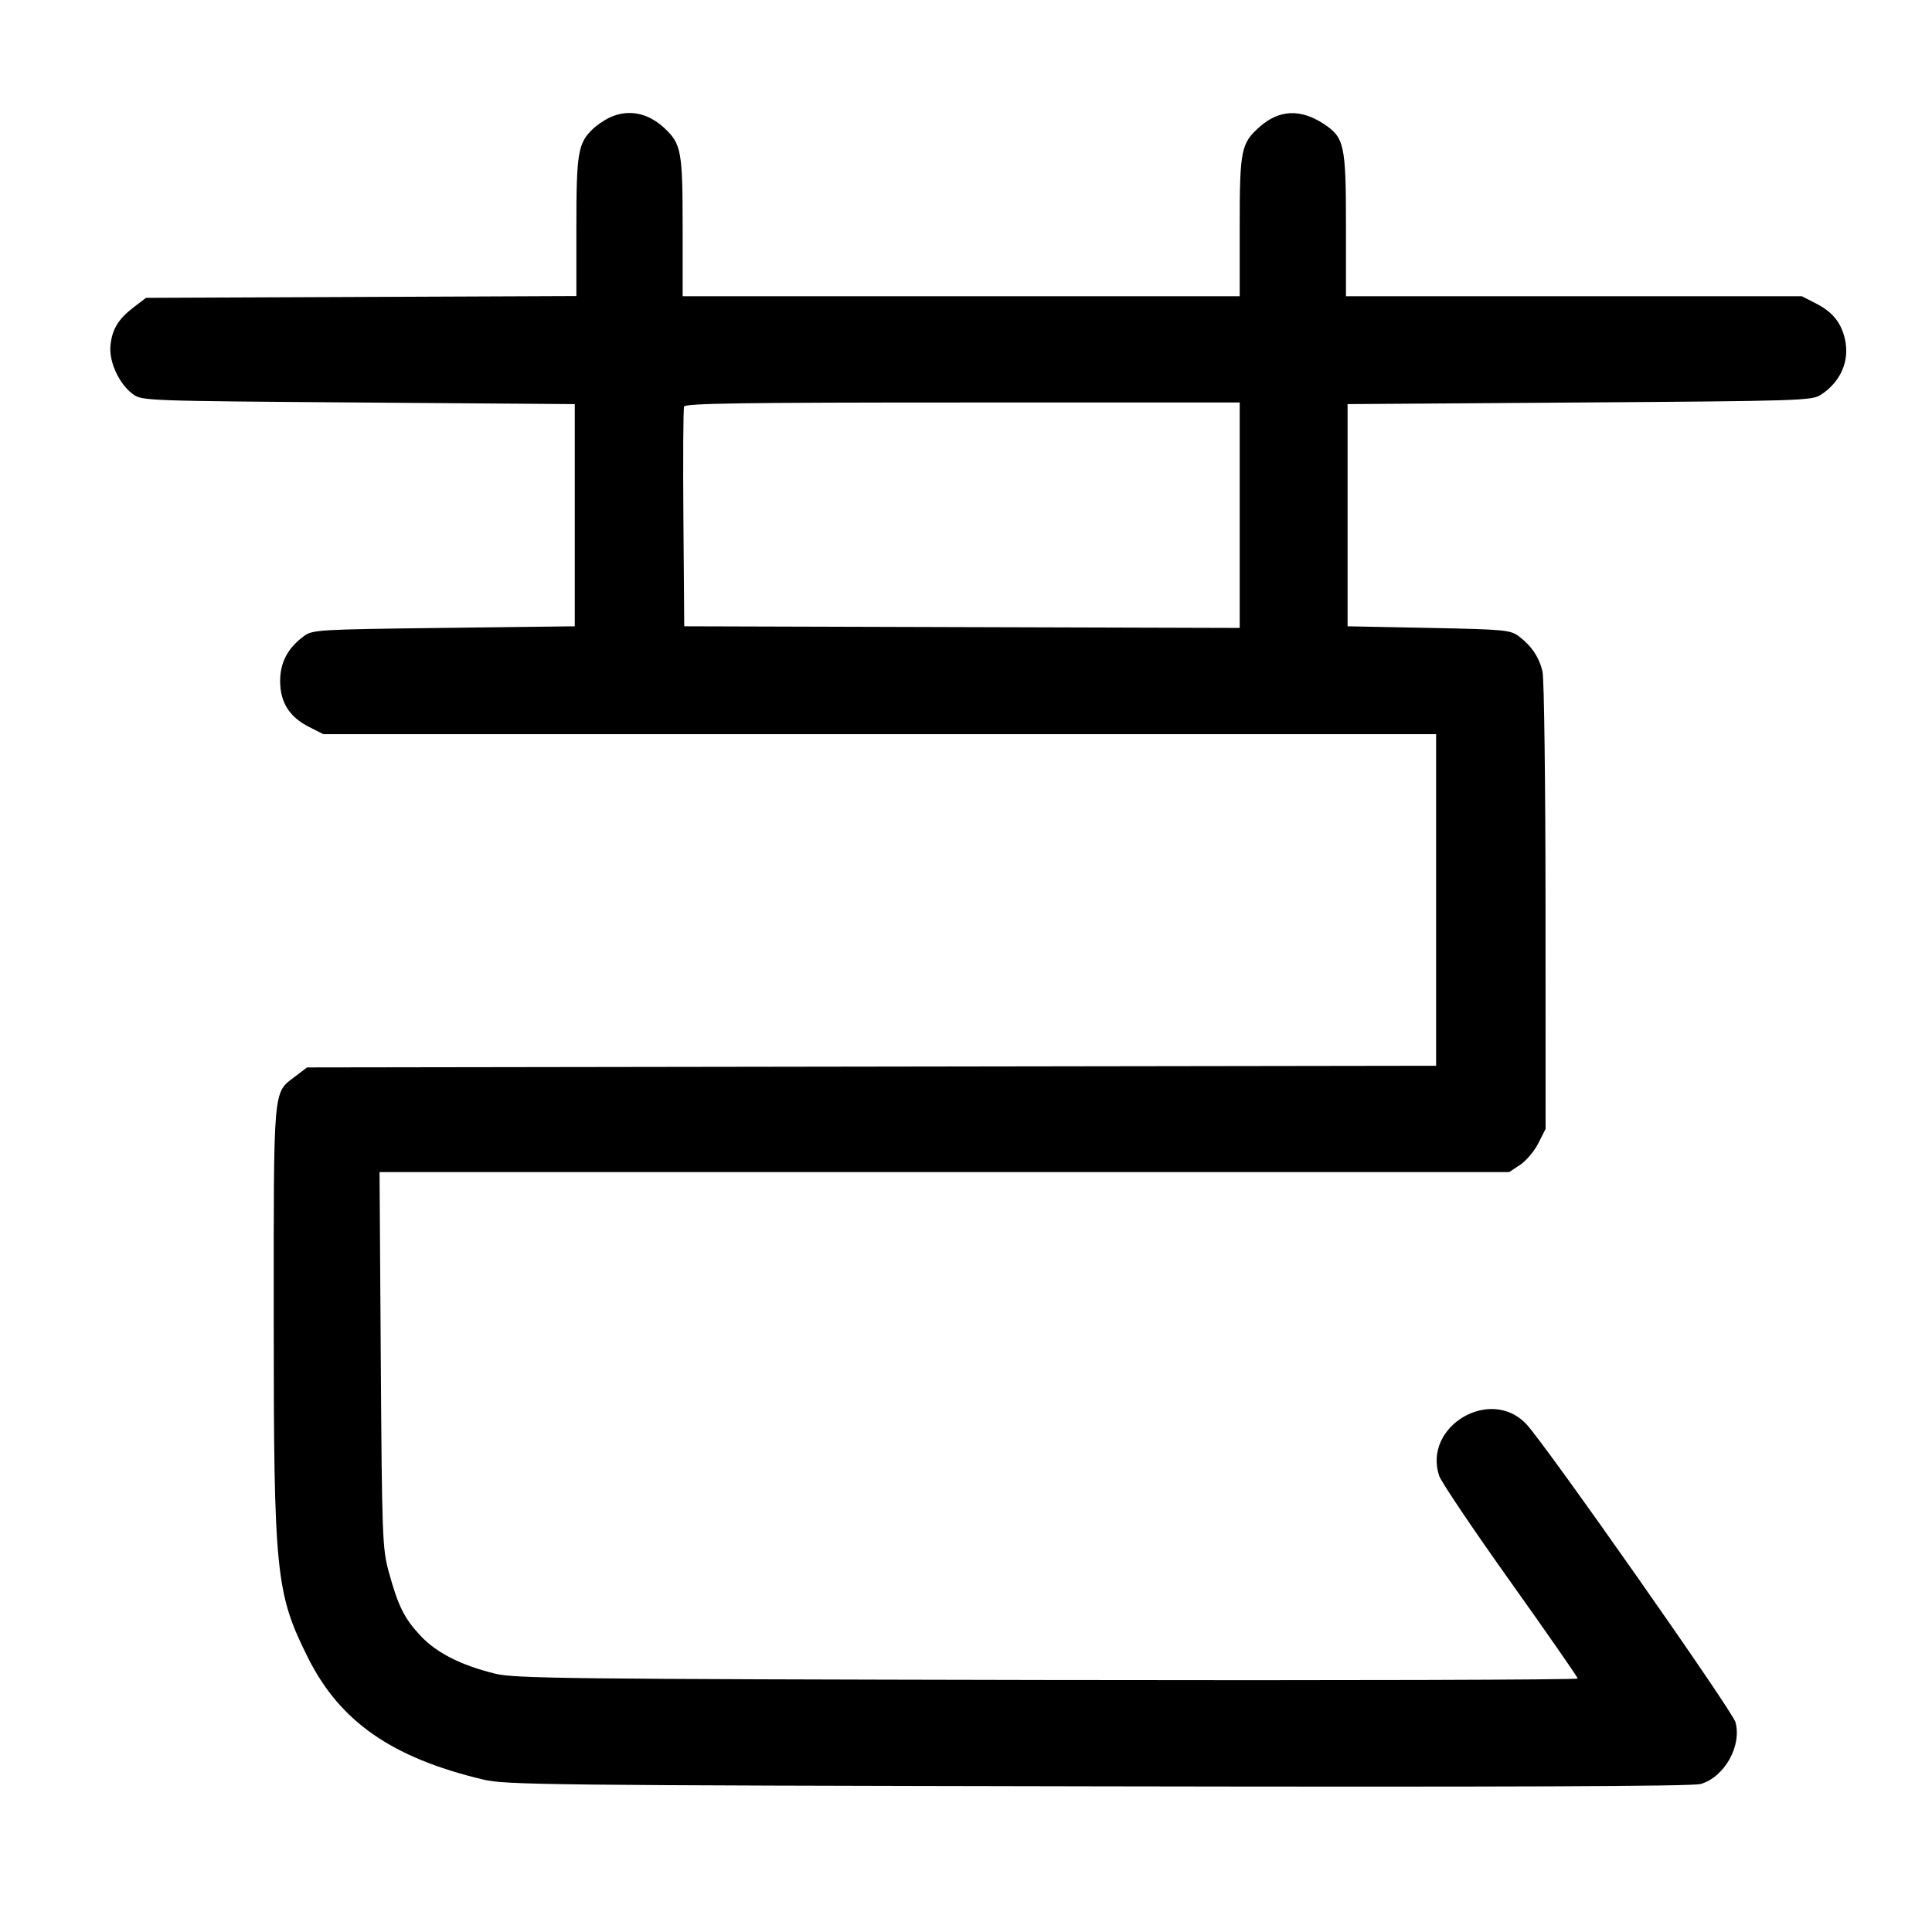 <svg width="1000" height="1000" viewBox="0 0 1000 1000" version="1.1" id="svg5" sodipodi:docname="龍.svg" inkscape:version="1.3 (0e150ed6c4, 2023-07-21)" xmlns:inkscape="http://www.inkscape.org/namespaces/inkscape" xmlns:sodipodi="http://sodipodi.sourceforge.net/DTD/sodipodi-0.dtd" xmlns="http://www.w3.org/2000/svg" xmlns:svg="http://www.w3.org/2000/svg"><path d="M315.833 60.705 C 313.083 61.937,309.063 64.639,306.900 66.709 C 299.174 74.100,298.333 79.072,298.333 117.401 L 298.333 153.242 186.953 153.705 L 75.572 154.167 69.418 158.861 C 61.239 165.101,58.070 170.259,57.185 178.774 C 56.304 187.248,61.639 198.795,68.871 204.069 C 73.481 207.431,75.823 207.517,185.538 208.333 L 297.500 209.167 297.500 266.667 L 297.500 324.167 229.703 325.000 C 164.202 325.805,161.747 325.951,157.203 329.320 C 148.930 335.453,145.000 342.918,145.000 352.500 C 145.000 363.506,149.792 371.118,159.950 376.250 L 167.373 380.000 455.353 380.000 L 743.333 380.000 743.333 465.820 L 743.333 551.639 451.120 552.070 L 158.907 552.500 152.610 557.303 C 141.273 565.950,141.666 561.472,141.676 682.030 C 141.688 814.493,142.701 824.564,159.356 857.916 C 175.919 891.086,202.770 909.791,250.000 921.062 C 261.729 923.862,281.372 924.080,568.333 924.607 C 780.978 924.998,876.024 924.629,880.262 923.397 C 892.577 919.818,901.661 903.655,898.267 891.362 C 896.634 885.448,800.060 747.815,790.062 737.154 C 771.539 717.402,736.424 738.180,744.904 763.875 C 745.922 766.960,762.462 791.538,781.659 818.492 C 800.857 845.447,816.587 868.080,816.615 868.788 C 816.644 869.497,693.104 869.845,542.083 869.562 C 292.618 869.094,266.468 868.793,256.223 866.272 C 238.552 861.922,225.915 855.490,217.620 846.623 C 209.212 837.633,206.044 831.229,201.155 813.333 C 197.935 801.546,197.703 795.297,197.095 703.750 L 196.450 606.667 488.812 606.667 L 781.174 606.667 786.837 602.903 C 789.952 600.833,794.188 595.799,796.250 591.717 L 800.000 584.294 799.960 469.230 C 799.938 405.945,799.238 351.225,798.404 347.629 C 796.674 340.170,792.675 334.236,786.029 329.270 C 781.749 326.071,778.535 325.776,739.466 325.000 L 697.500 324.167 697.500 266.667 L 697.500 209.167 817.574 208.333 C 932.501 207.536,937.858 207.363,942.542 204.293 C 952.810 197.564,957.465 186.763,954.934 175.542 C 953.005 166.988,948.516 161.452,939.966 157.083 L 932.627 153.333 814.647 153.333 L 696.667 153.333 696.667 116.502 C 696.667 74.988,695.809 71.085,685.156 64.119 C 673.177 56.286,662.164 56.739,652.216 65.473 C 642.318 74.164,641.667 77.372,641.667 117.446 L 641.667 153.333 497.500 153.333 L 353.333 153.333 353.333 117.446 C 353.333 78.355,352.617 74.455,343.955 66.356 C 335.444 58.398,325.458 56.391,315.833 60.705 M641.667 266.676 L 641.667 325.019 497.917 324.593 L 354.167 324.167 353.727 268.345 C 353.485 237.643,353.649 211.581,354.091 210.429 C 354.728 208.769,384.678 208.333,498.281 208.333 L 641.667 208.333 641.667 266.676 " stroke="none" fill-rule="evenodd" fill="black"></path></svg>